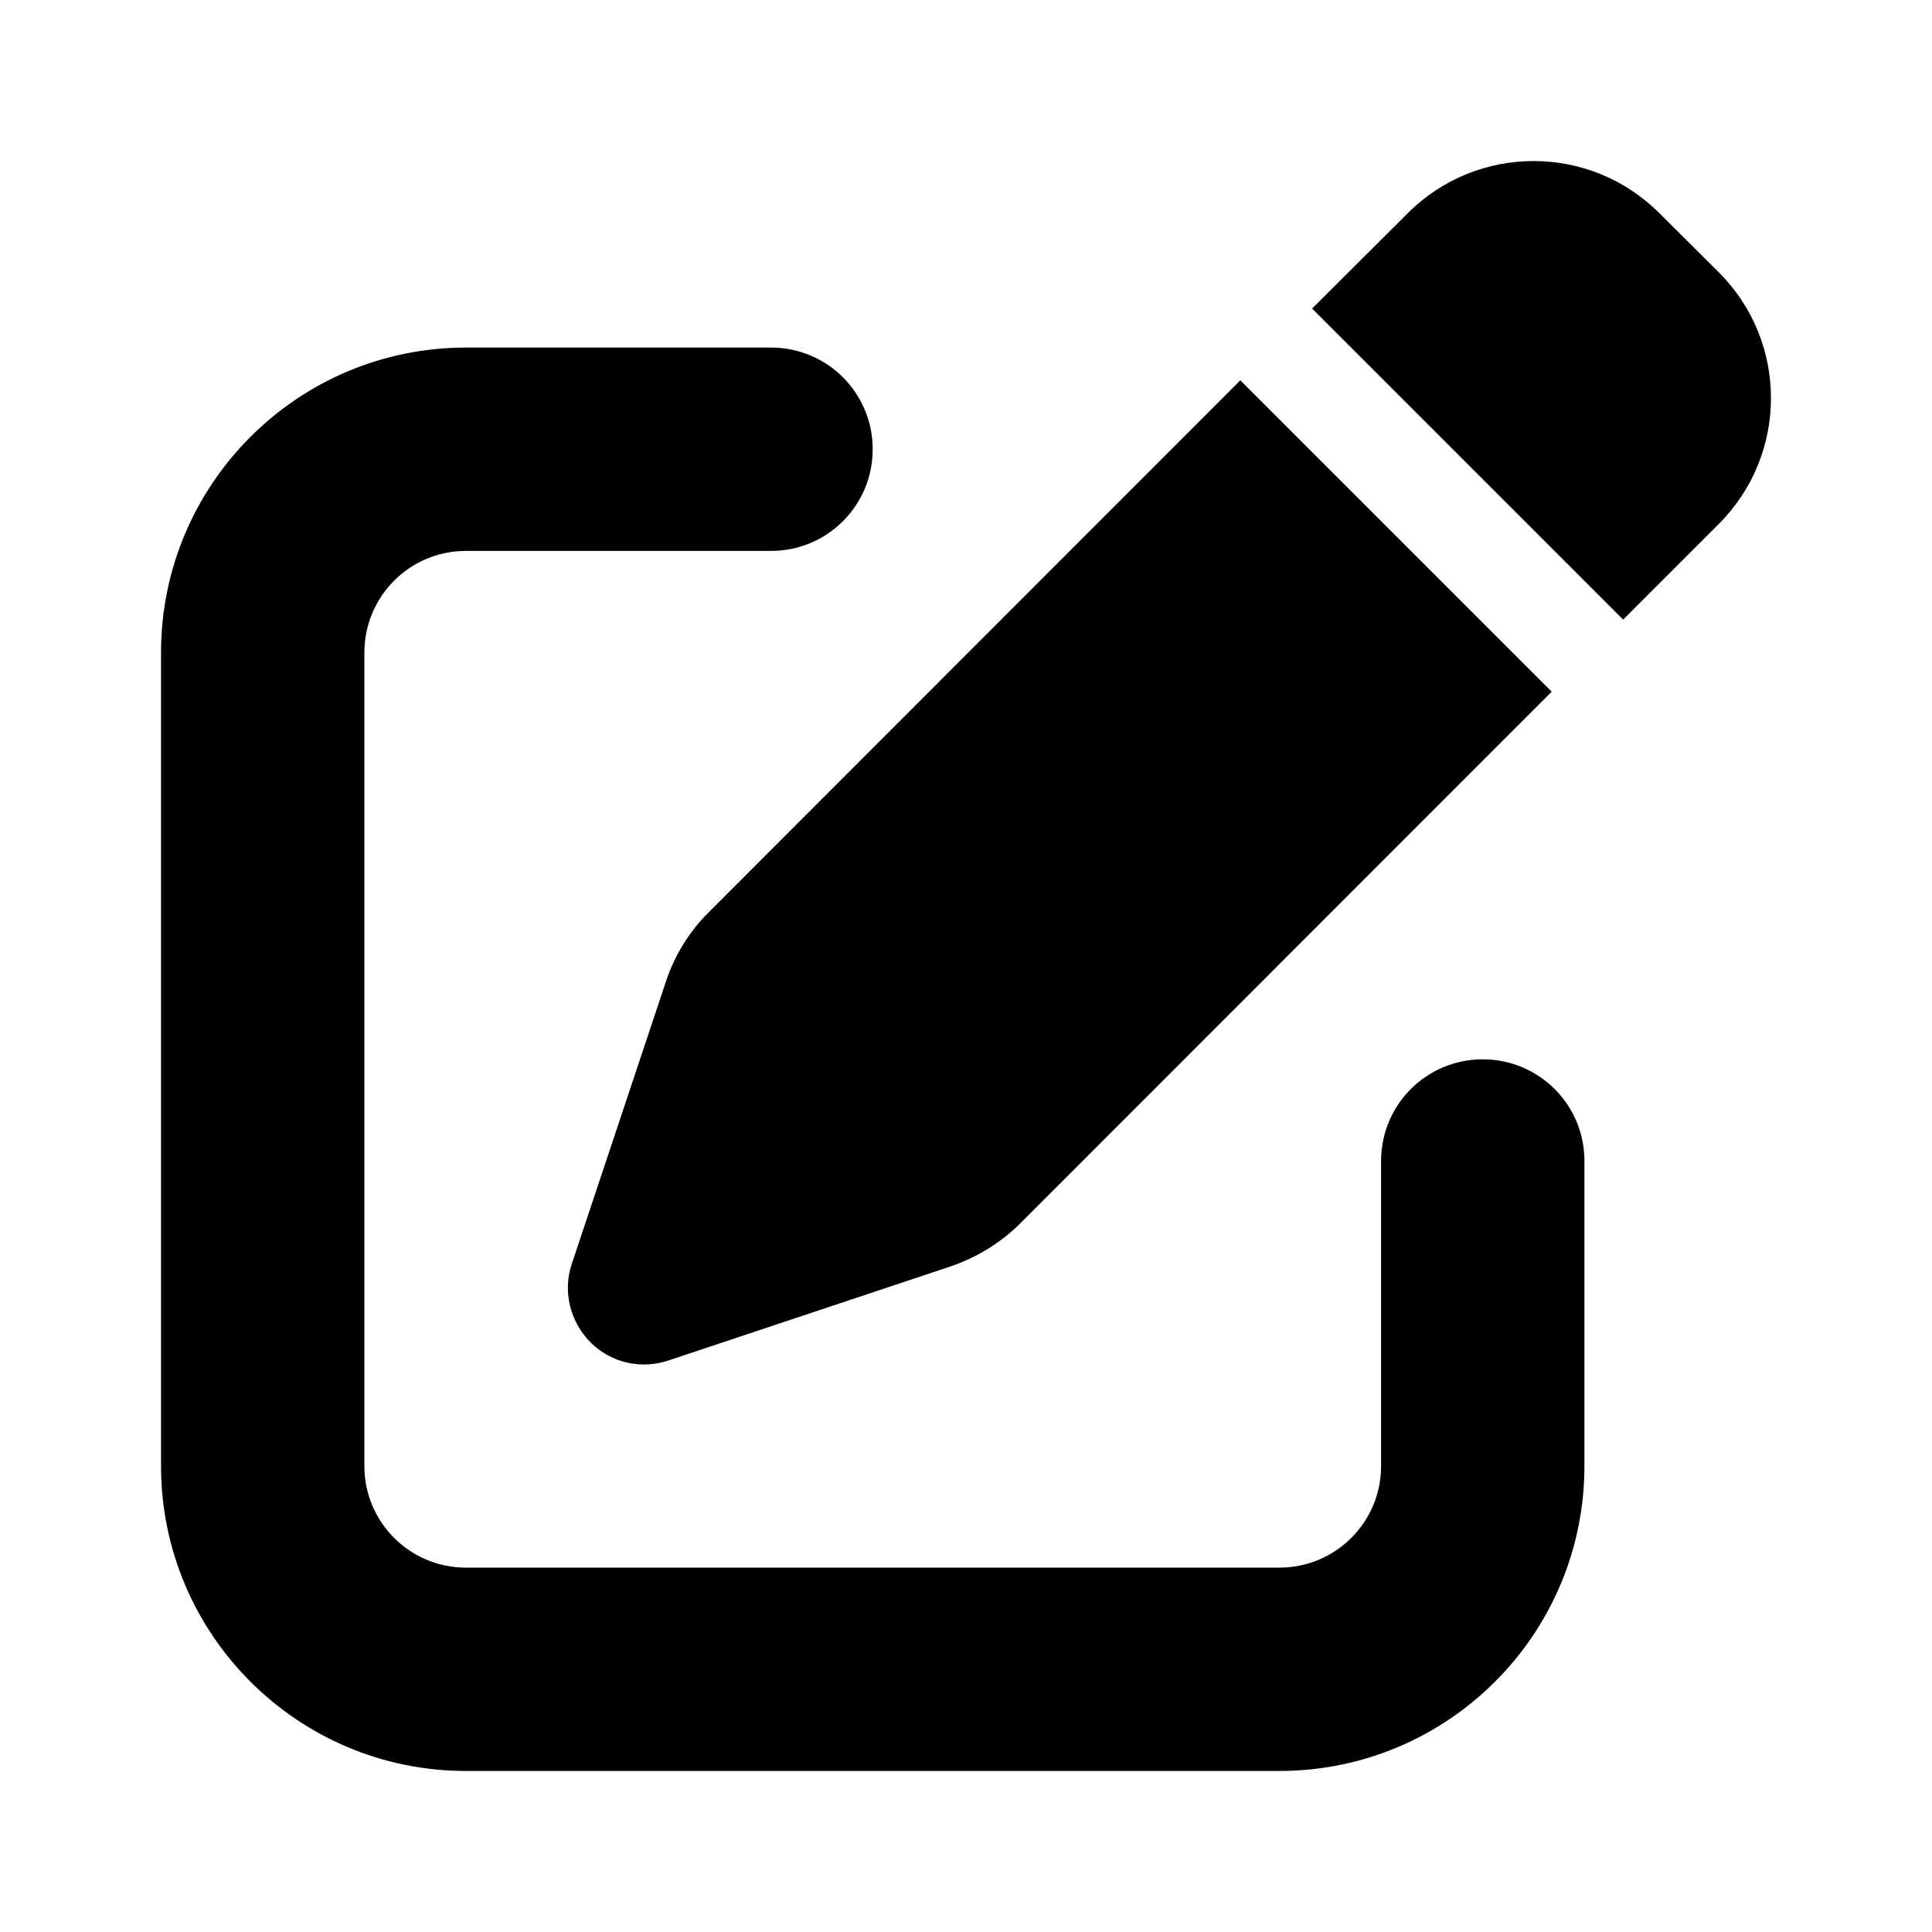 <svg width="20" height="20" viewBox="0 0 20 20" fill="none" xmlns="http://www.w3.org/2000/svg">
<path d="M17.178 2.207C16.458 1.487 15.293 1.487 14.573 2.207L13.583 3.194L16.803 6.414L17.793 5.424C18.513 4.703 18.513 3.539 17.793 2.819L17.178 2.207ZM7.337 9.443C7.136 9.643 6.982 9.89 6.893 10.163L5.919 13.084C5.824 13.367 5.9 13.679 6.11 13.893C6.321 14.107 6.633 14.179 6.919 14.084L9.84 13.11C10.11 13.018 10.357 12.867 10.56 12.666L16.063 7.16L12.84 3.937L7.337 9.443ZM4.824 3.598C3.081 3.598 1.667 5.012 1.667 6.756V15.176C1.667 16.919 3.081 18.333 4.824 18.333H13.244C14.988 18.333 16.402 16.919 16.402 15.176V12.018C16.402 11.436 15.931 10.966 15.349 10.966C14.767 10.966 14.297 11.436 14.297 12.018V15.176C14.297 15.758 13.826 16.228 13.244 16.228H4.824C4.242 16.228 3.772 15.758 3.772 15.176V6.756C3.772 6.174 4.242 5.703 4.824 5.703H7.982C8.564 5.703 9.034 5.233 9.034 4.651C9.034 4.068 8.564 3.598 7.982 3.598H4.824Z" fill="currentcolor"/>
</svg>
